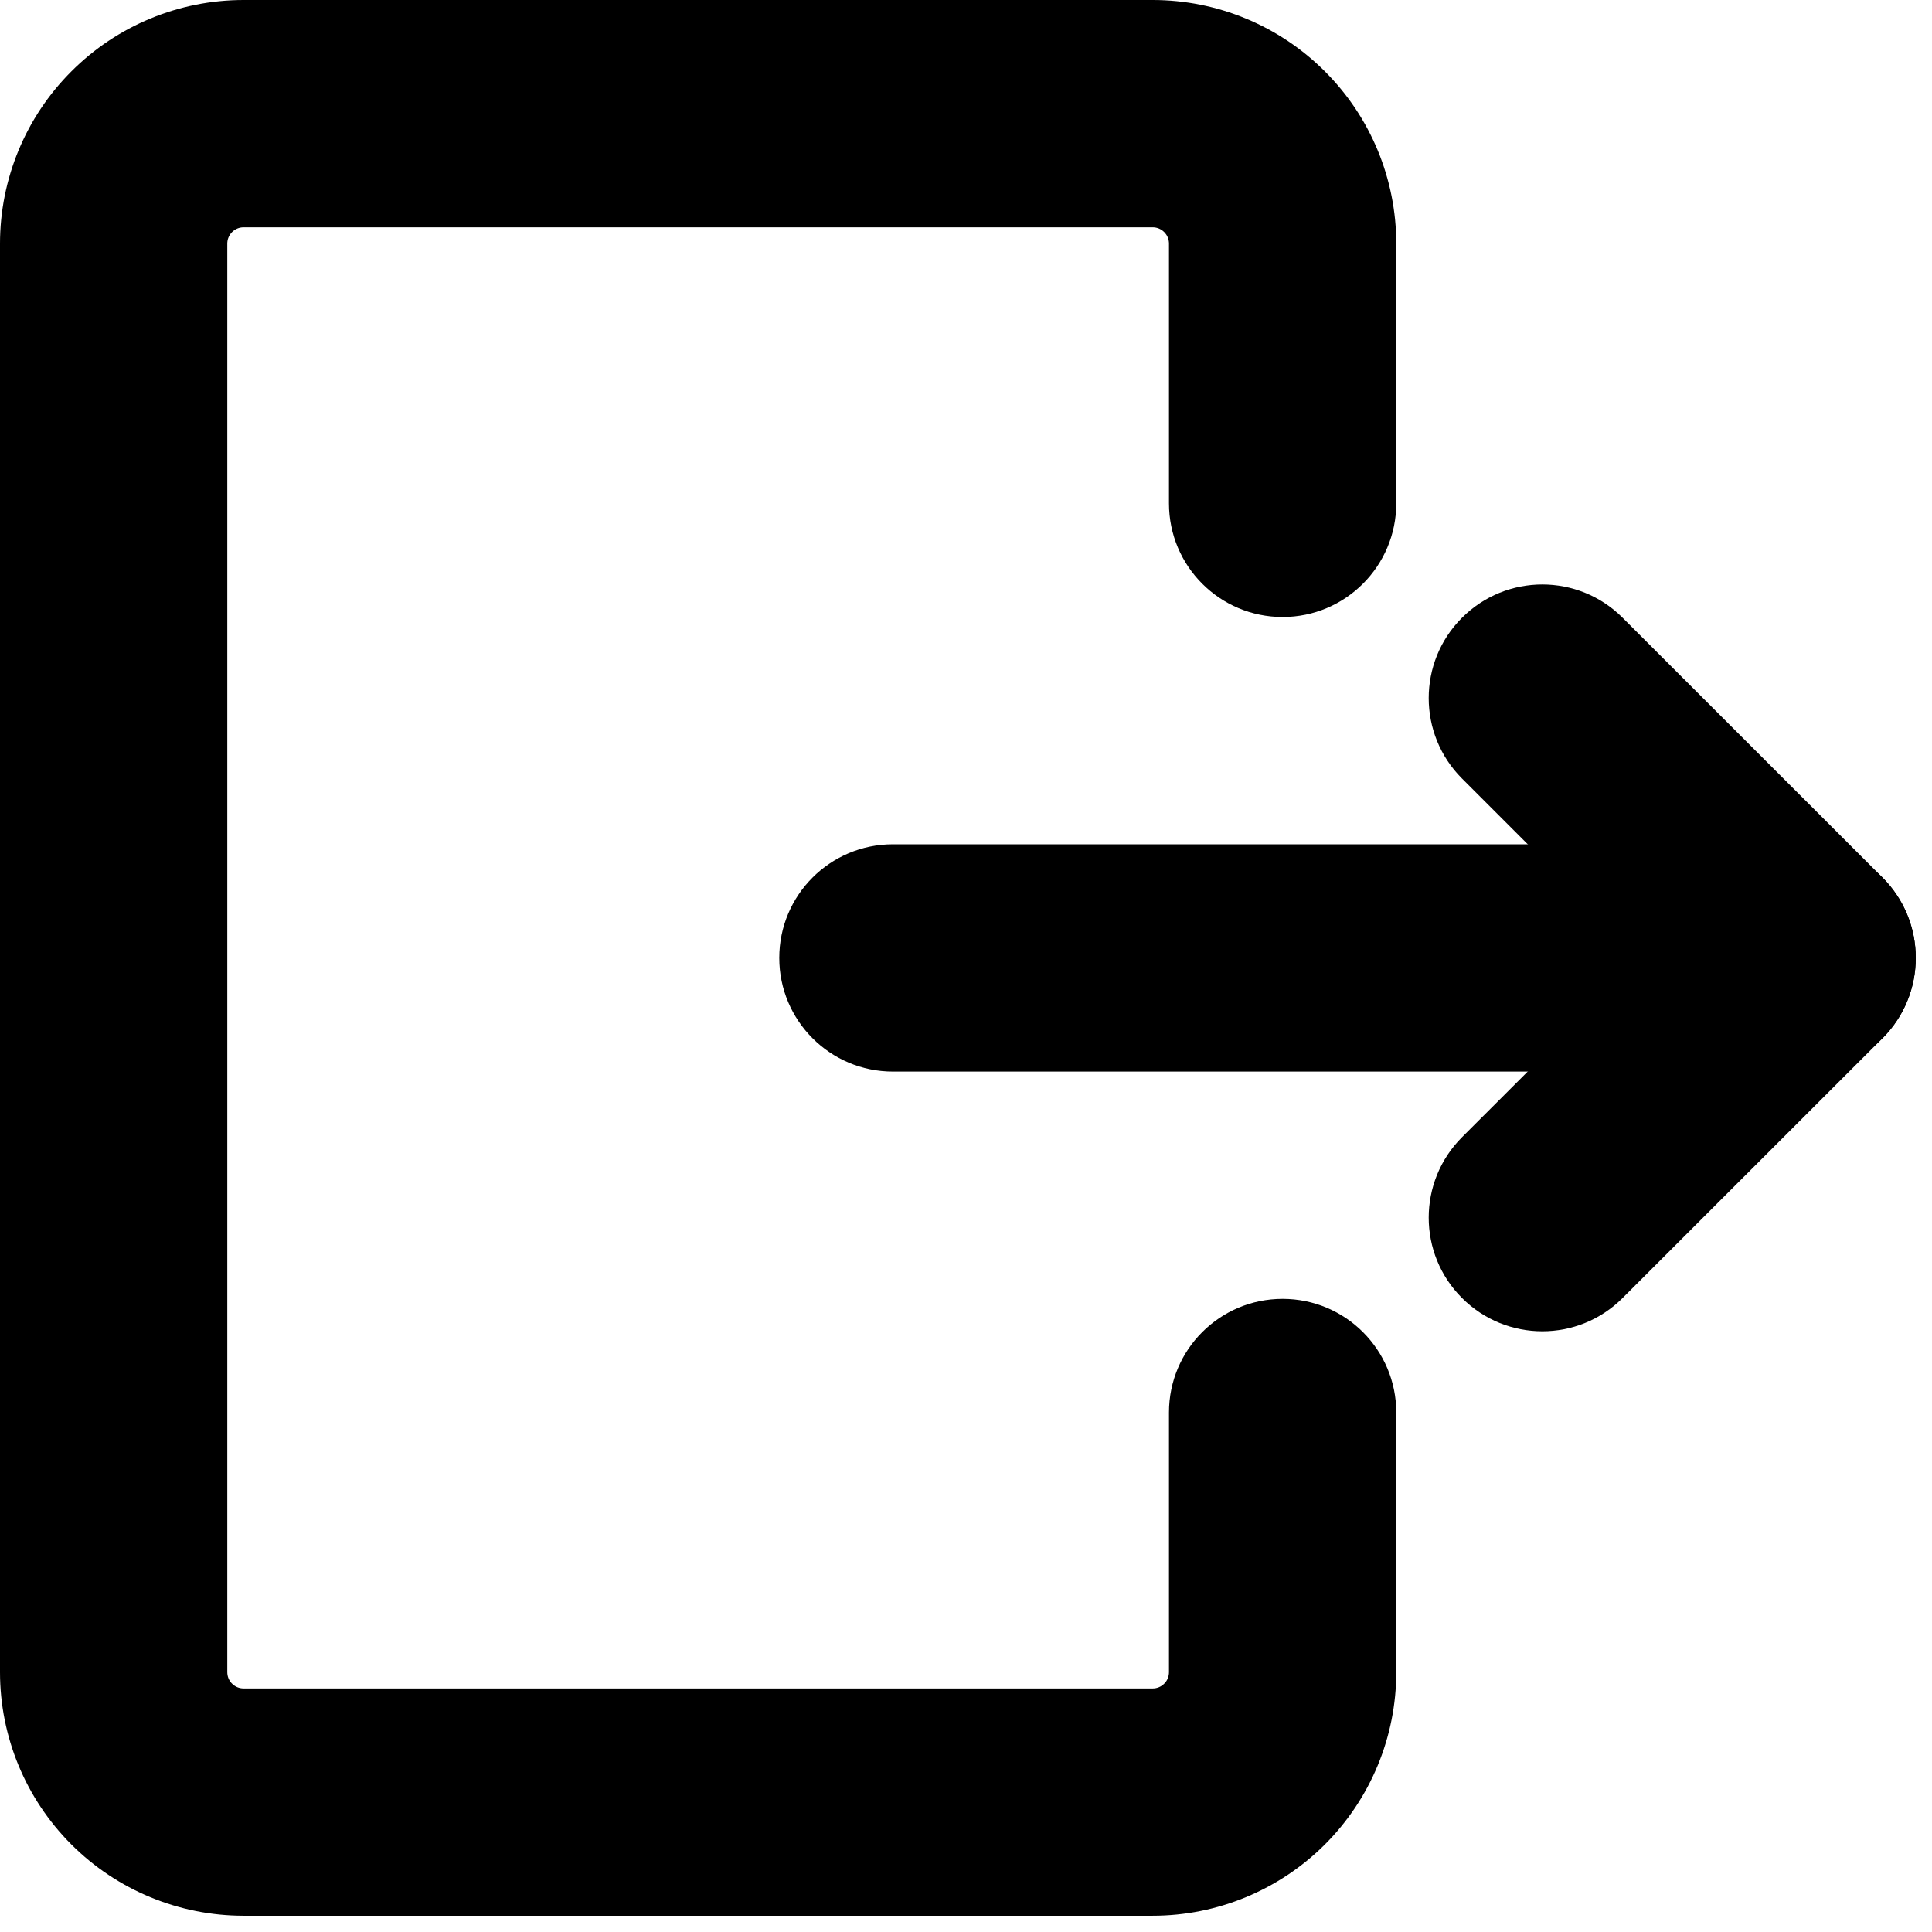 <svg width="17" height="17" viewBox="0 0 17 17" fill="none" xmlns="http://www.w3.org/2000/svg">
  <path fill-rule="evenodd" clip-rule="evenodd"
    d="M2.143 2C2.105 2 2.069 2.015 2.042 2.042C2.015 2.069 2 2.105 2 2.143V14.714C2 14.752 2.015 14.789 2.042 14.815C2.069 14.842 2.105 14.857 2.143 14.857H10.143C10.181 14.857 10.217 14.842 10.244 14.815C10.271 14.789 10.286 14.752 10.286 14.714V12.429C10.286 11.876 10.733 11.429 11.286 11.429C11.838 11.429 12.286 11.876 12.286 12.429V14.714C12.286 15.283 12.06 15.828 11.658 16.23C11.256 16.631 10.711 16.857 10.143 16.857H2.143C1.575 16.857 1.029 16.631 0.628 16.23C0.226 15.828 0 15.283 0 14.714V2.143C0 1.575 0.226 1.029 0.628 0.628C1.029 0.226 1.575 0 2.143 0H10.143C10.711 0 11.256 0.226 11.658 0.628C12.06 1.029 12.286 1.575 12.286 2.143V4.429C12.286 4.981 11.838 5.429 11.286 5.429C10.733 5.429 10.286 4.981 10.286 4.429V2.143C10.286 2.105 10.271 2.069 10.244 2.042C10.217 2.015 10.181 2 10.143 2H2.143Z"
    fill="black" />
  <path fill-rule="evenodd" clip-rule="evenodd"
    d="M6.857 8.429C6.857 7.876 7.305 7.429 7.857 7.429H15.857C16.41 7.429 16.857 7.876 16.857 8.429C16.857 8.981 16.41 9.429 15.857 9.429H7.857C7.305 9.429 6.857 8.981 6.857 8.429Z"
    fill="black" />
  <path fill-rule="evenodd" clip-rule="evenodd"
    d="M12.864 5.436C13.255 5.045 13.888 5.045 14.278 5.436L16.564 7.721C16.955 8.112 16.955 8.745 16.564 9.136L14.278 11.421C13.888 11.812 13.255 11.812 12.864 11.421C12.474 11.031 12.474 10.398 12.864 10.007L14.443 8.429L12.864 6.85C12.474 6.459 12.474 5.826 12.864 5.436Z"
    fill="black" />
</svg>